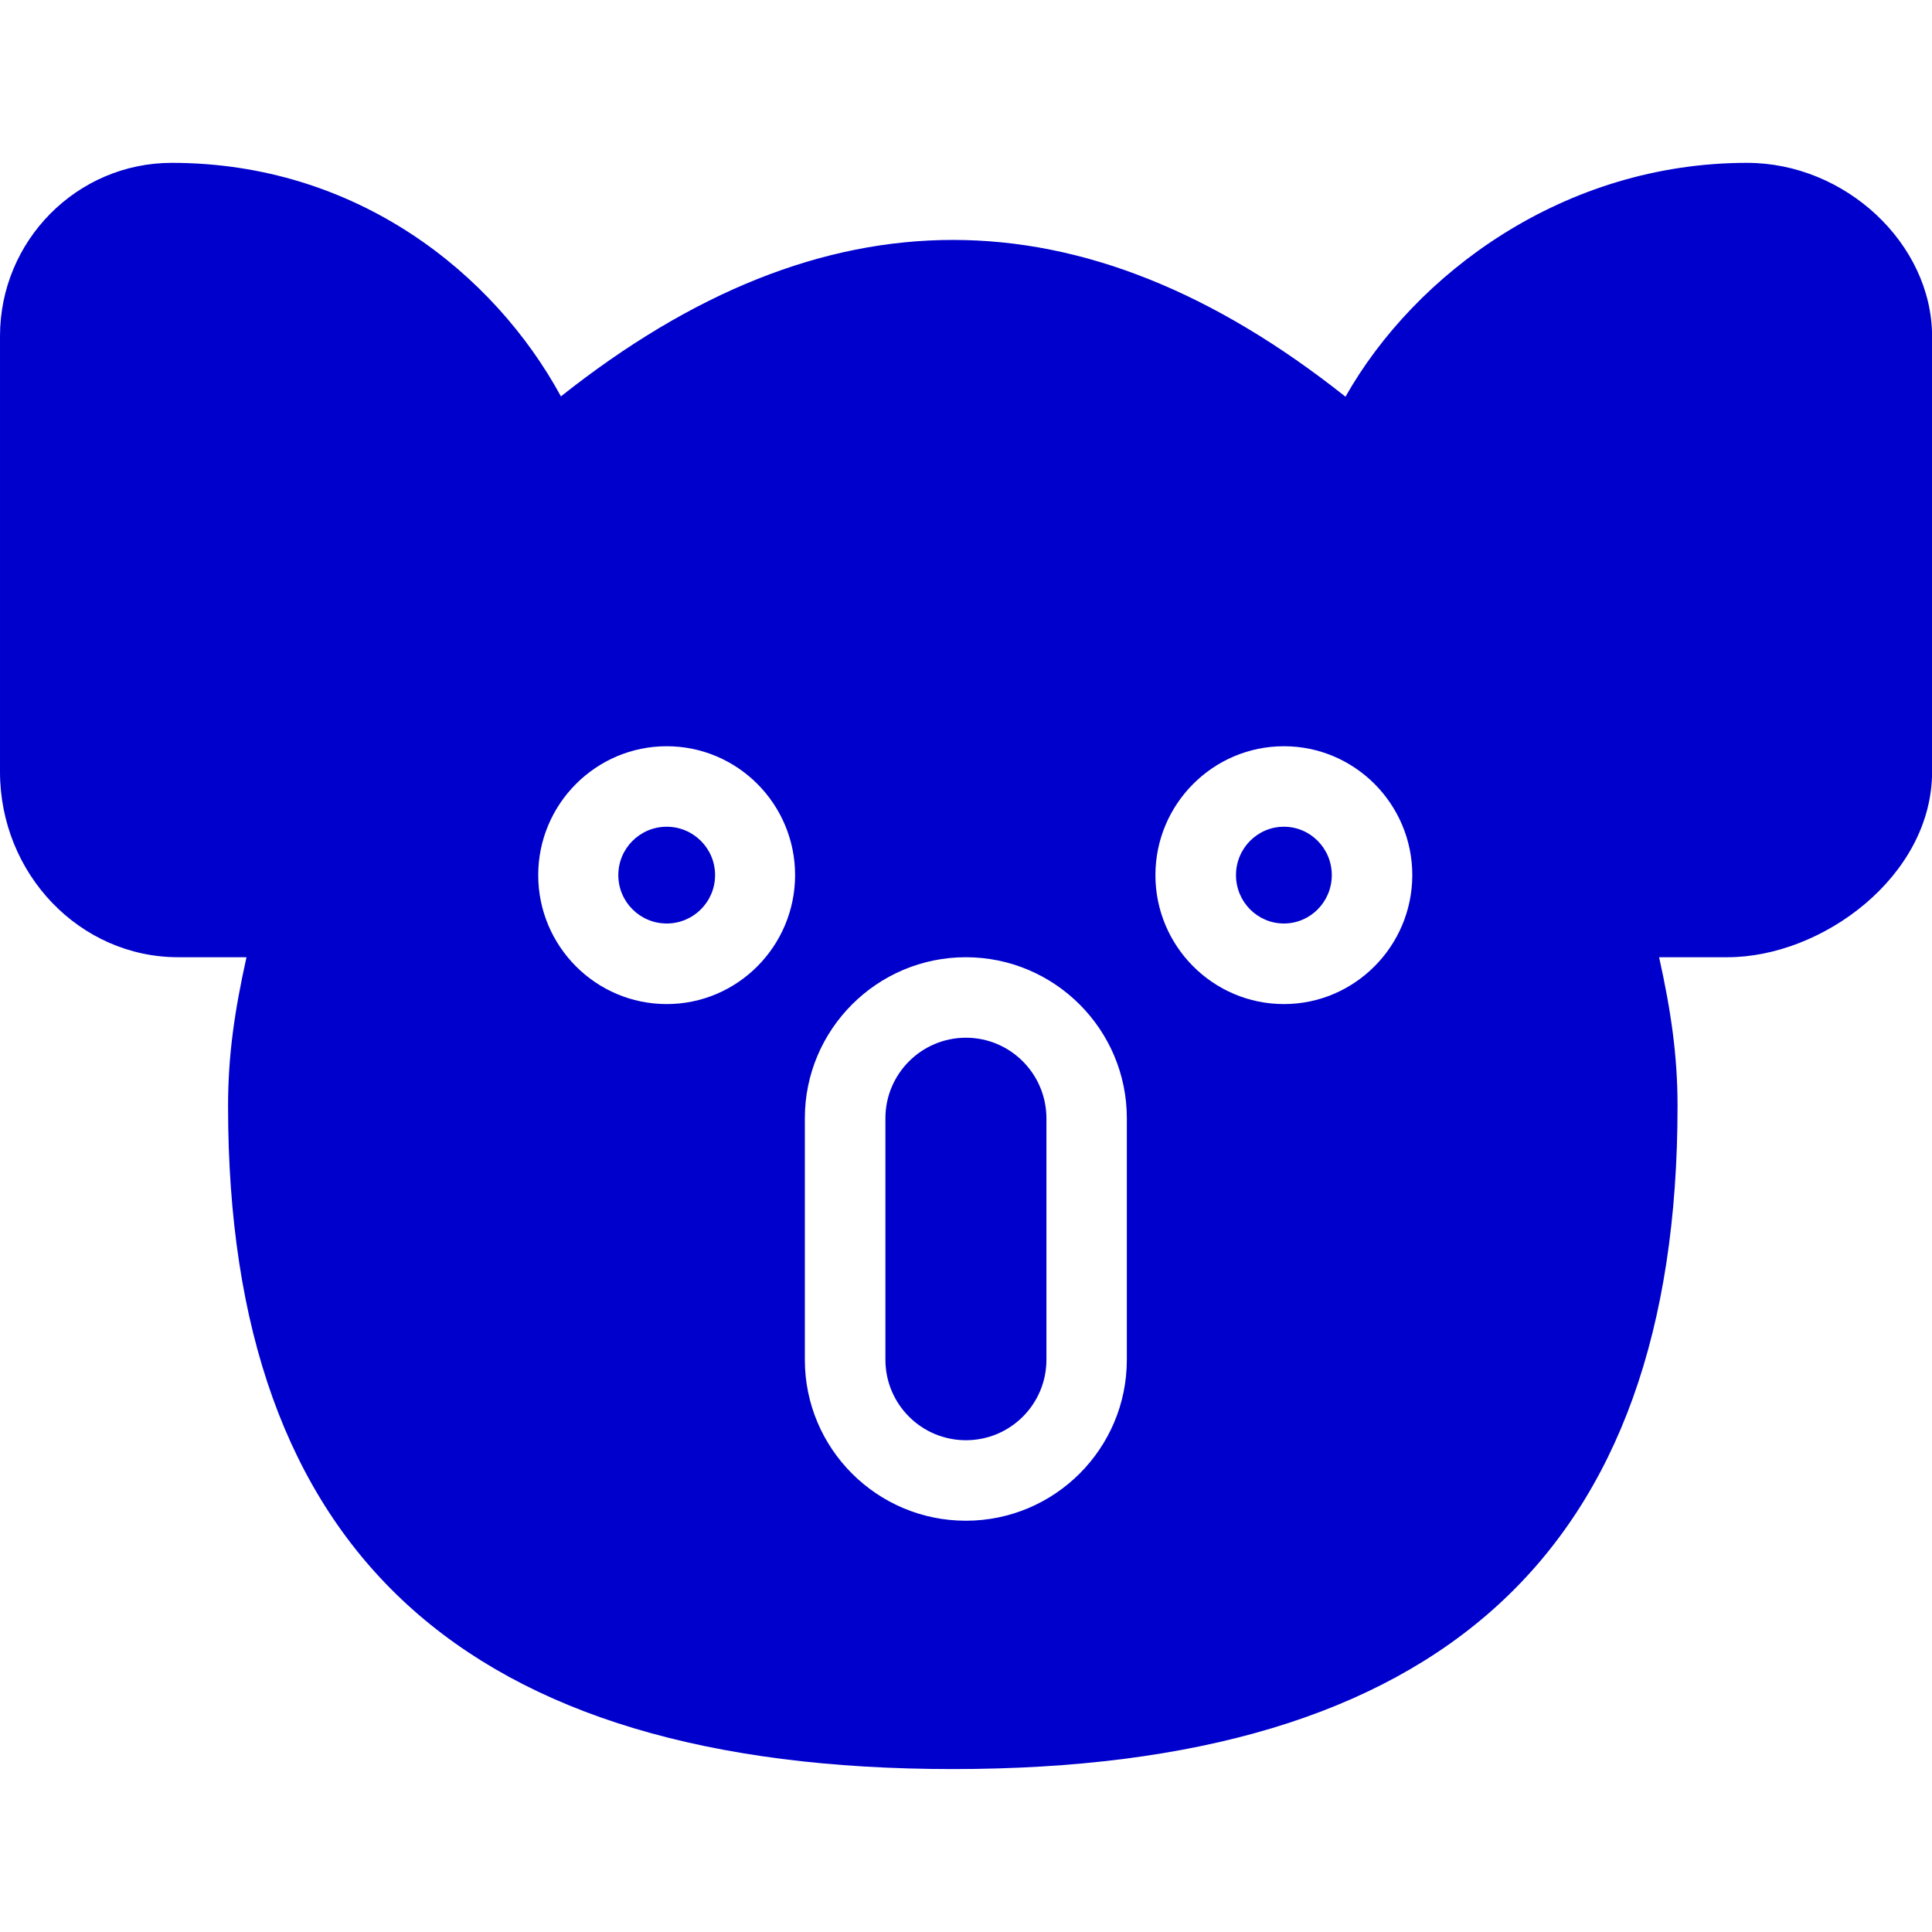 <svg fill="#0000CD" xmlns="http://www.w3.org/2000/svg" xmlns:xlink="http://www.w3.org/1999/xlink" version="1.1" viewBox="0 0 96 96" x="0px" y="0px"><path d="M86.812 8.092c-9.112 0-16.5 5.512-19.956 11.62-13.068-10.376-25.908-10.392-38.984-0.016-3.324-6.108-10.144-11.604-19.34-11.604-4.704 0-8.532 3.86-8.532 8.608v21.648c0 5.084 3.972 9.216 8.852 9.216h3.396c-0.596 2.684-0.916 4.896-0.916 7.4 0 22.168 11.78 32.94 36.012 32.94 24.236 0 36.012-10.772 36.012-32.94 0-2.504-0.32-4.708-0.916-7.4h3.4c4.7 0 10.164-4.024 10.164-9.216v-21.648c-0.012-4.584-4.3-8.608-9.192-8.608zM33.128 49.892c-3.52 0-6.384-2.872-6.384-6.408 0-3.528 2.864-6.404 6.384-6.404s6.38 2.872 6.38 6.404c-0.004 3.532-2.86 6.408-6.38 6.408zM55.992 67.564c0 4.416-3.584 8-8 8s-8-3.584-8-8v-12c0-4.408 3.588-8 8-8s8 3.592 8 8v12zM63.796 49.892c-3.516 0-6.384-2.872-6.384-6.408 0-3.528 2.864-6.404 6.384-6.404 3.516 0 6.38 2.872 6.38 6.404-0.004 3.532-2.864 6.408-6.38 6.408z" fill="#0000CD"></path><path d="M35.532 43.484c0 1.328-1.076 2.404-2.404 2.404s-2.404-1.076-2.404-2.404c0-1.328 1.076-2.404 2.404-2.404s2.404 1.076 2.404 2.404z" fill="#0000CD"></path><path d="M47.996 51.564c-2.208 0-4 1.796-4 4v12c0 2.212 1.792 4 4 4s4-1.788 4-4v-12c-0.004-2.204-1.792-4-4-4z" fill="#0000CD"></path><path d="M66.176 43.484c0 1.328-1.066 2.404-2.38 2.404s-2.38-1.076-2.38-2.404c0-1.328 1.066-2.404 2.38-2.404s2.38 1.076 2.38 2.404z" fill="#0000CD"></path></svg>